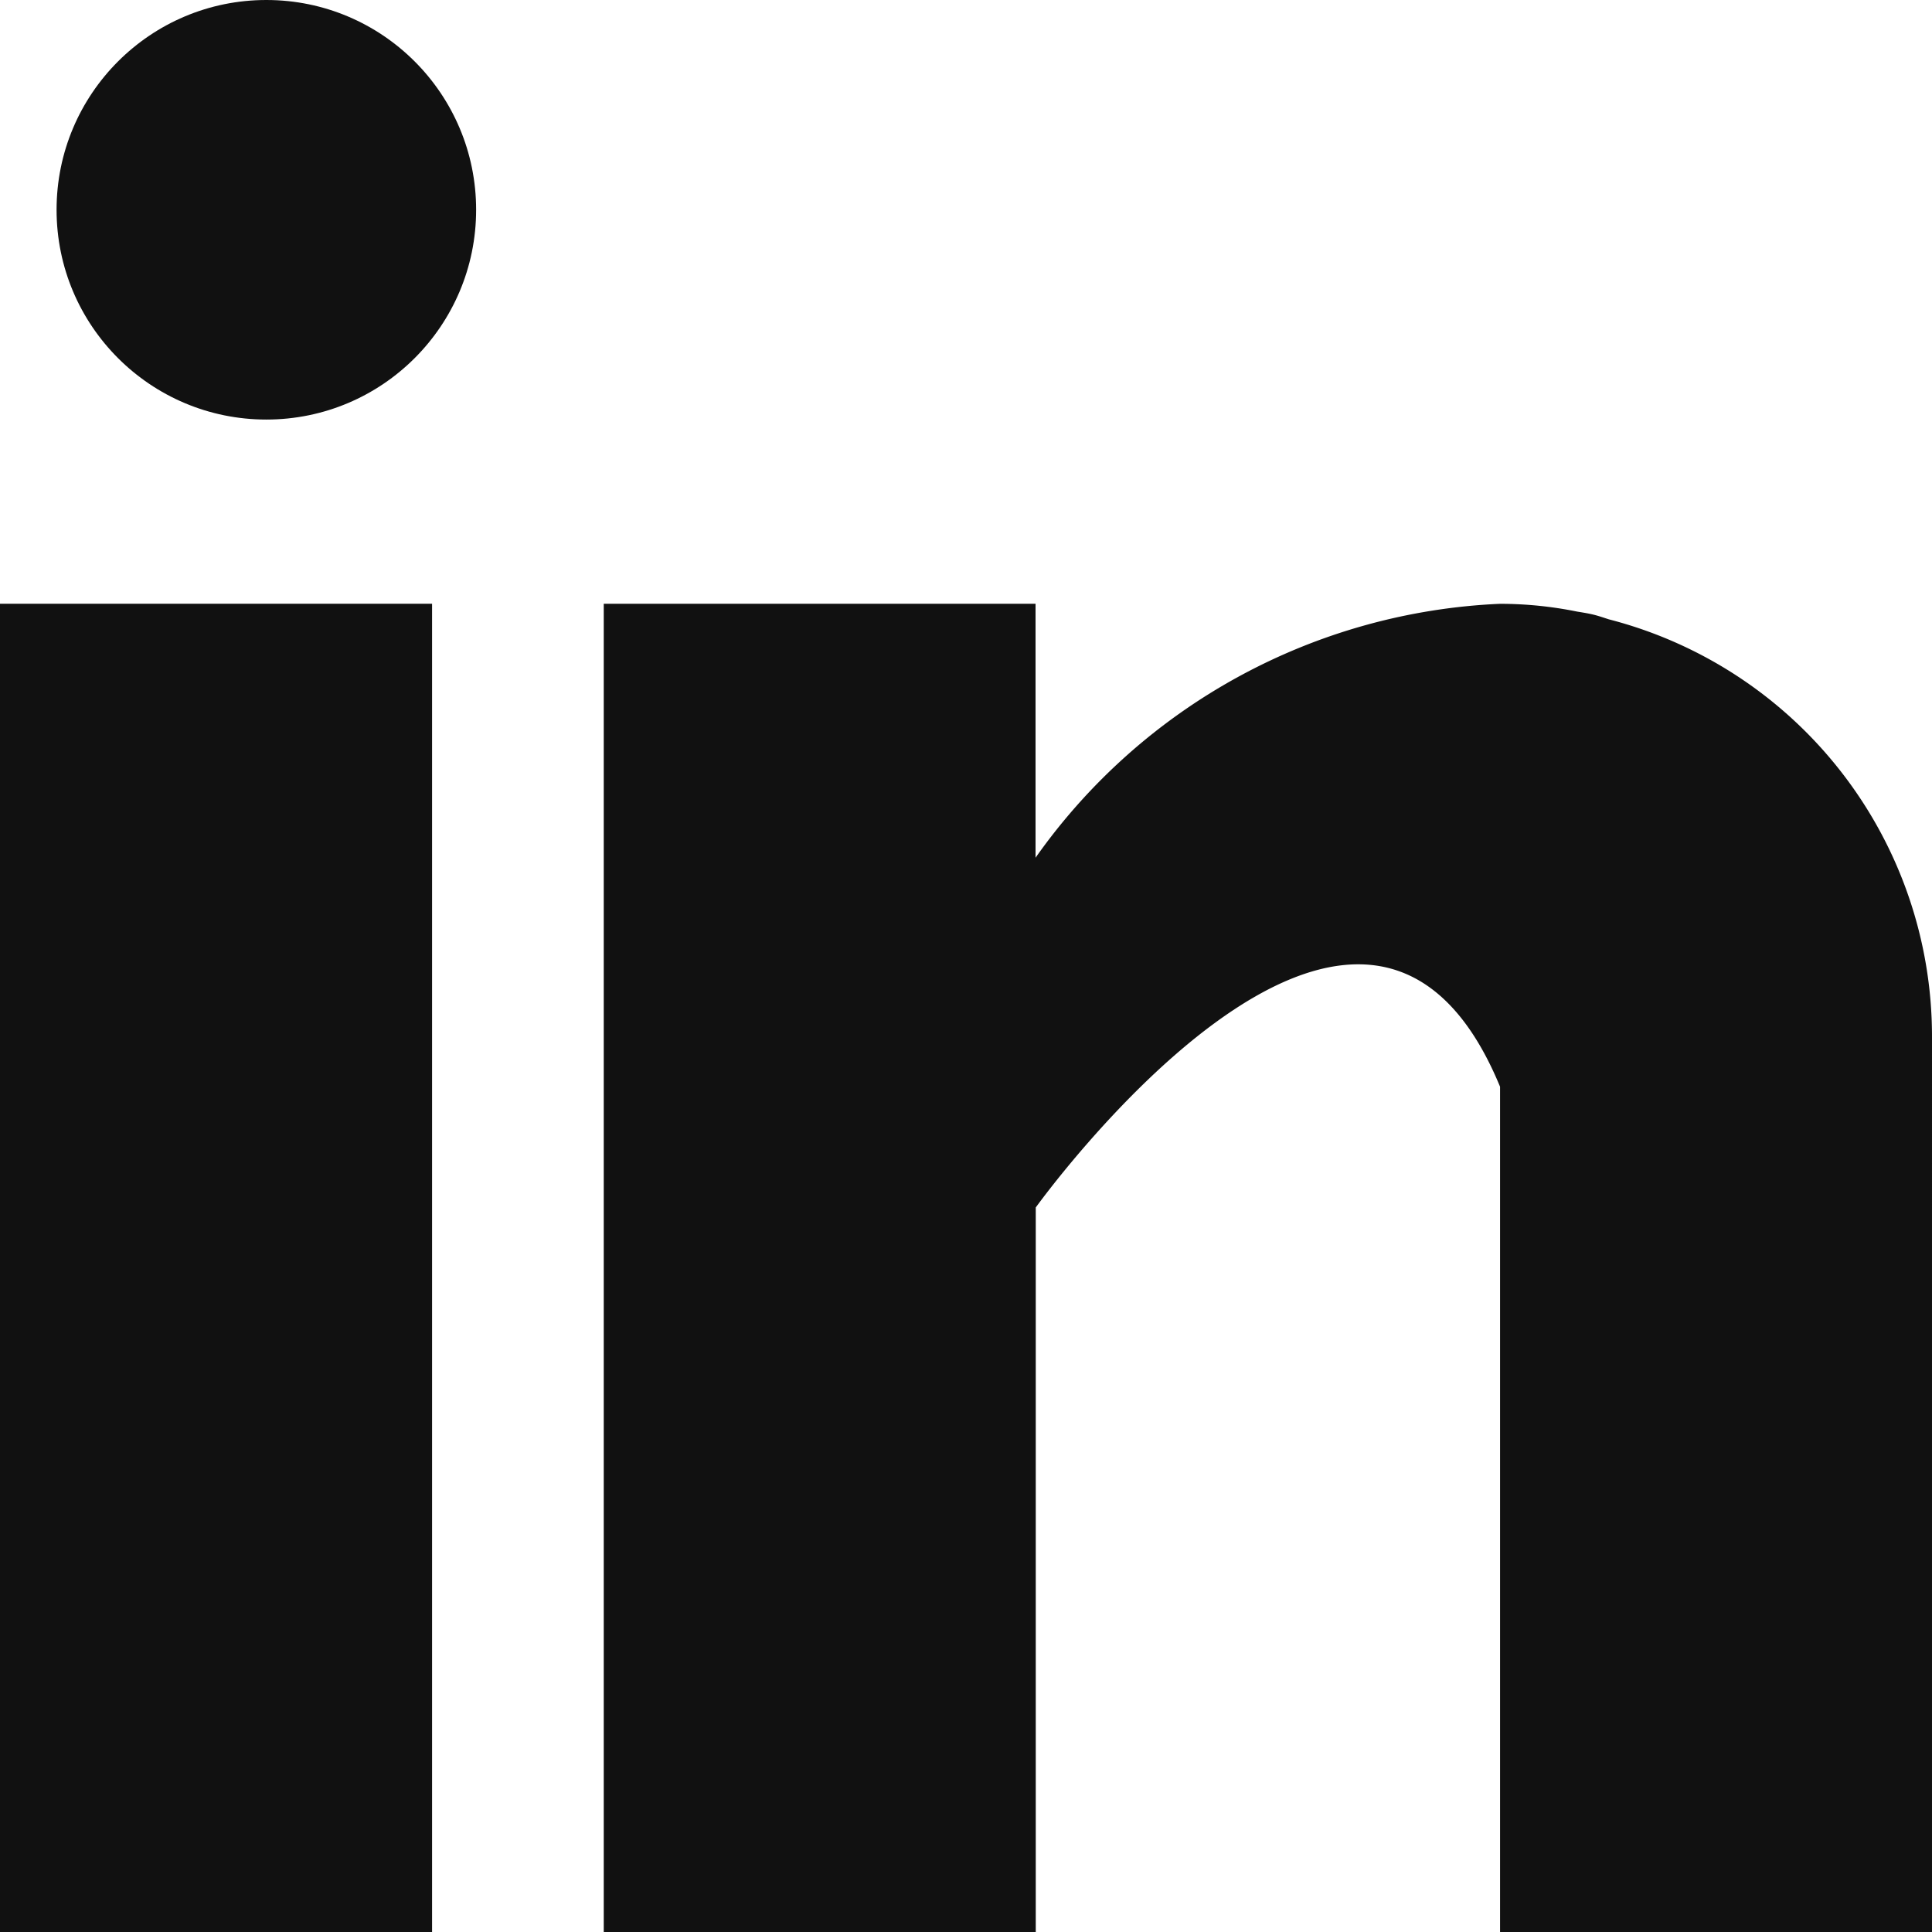 <svg xmlns="http://www.w3.org/2000/svg" width="27.629" height="27.629" viewBox="0 0 27.629 27.629"><defs><style>.a{fill:#111;}</style></defs><path class="a" d="M0,160H6.179v18.995H0Z" transform="translate(0 -151.366)"/><path class="a" d="M174.374,160.223c-.066-.021-.128-.043-.2-.062s-.166-.035-.25-.048a5.539,5.539,0,0,0-1.109-.112,8.585,8.585,0,0,0-6.64,3.631V160H160v18.995h6.178V168.634s4.669-6.5,6.64-1.727v12.088h6.177V166.177A6.16,6.16,0,0,0,174.374,160.223Z" transform="translate(-151.366 -151.366)"/><circle class="a" cx="3" cy="3" r="3" transform="translate(0.809)"/></svg>